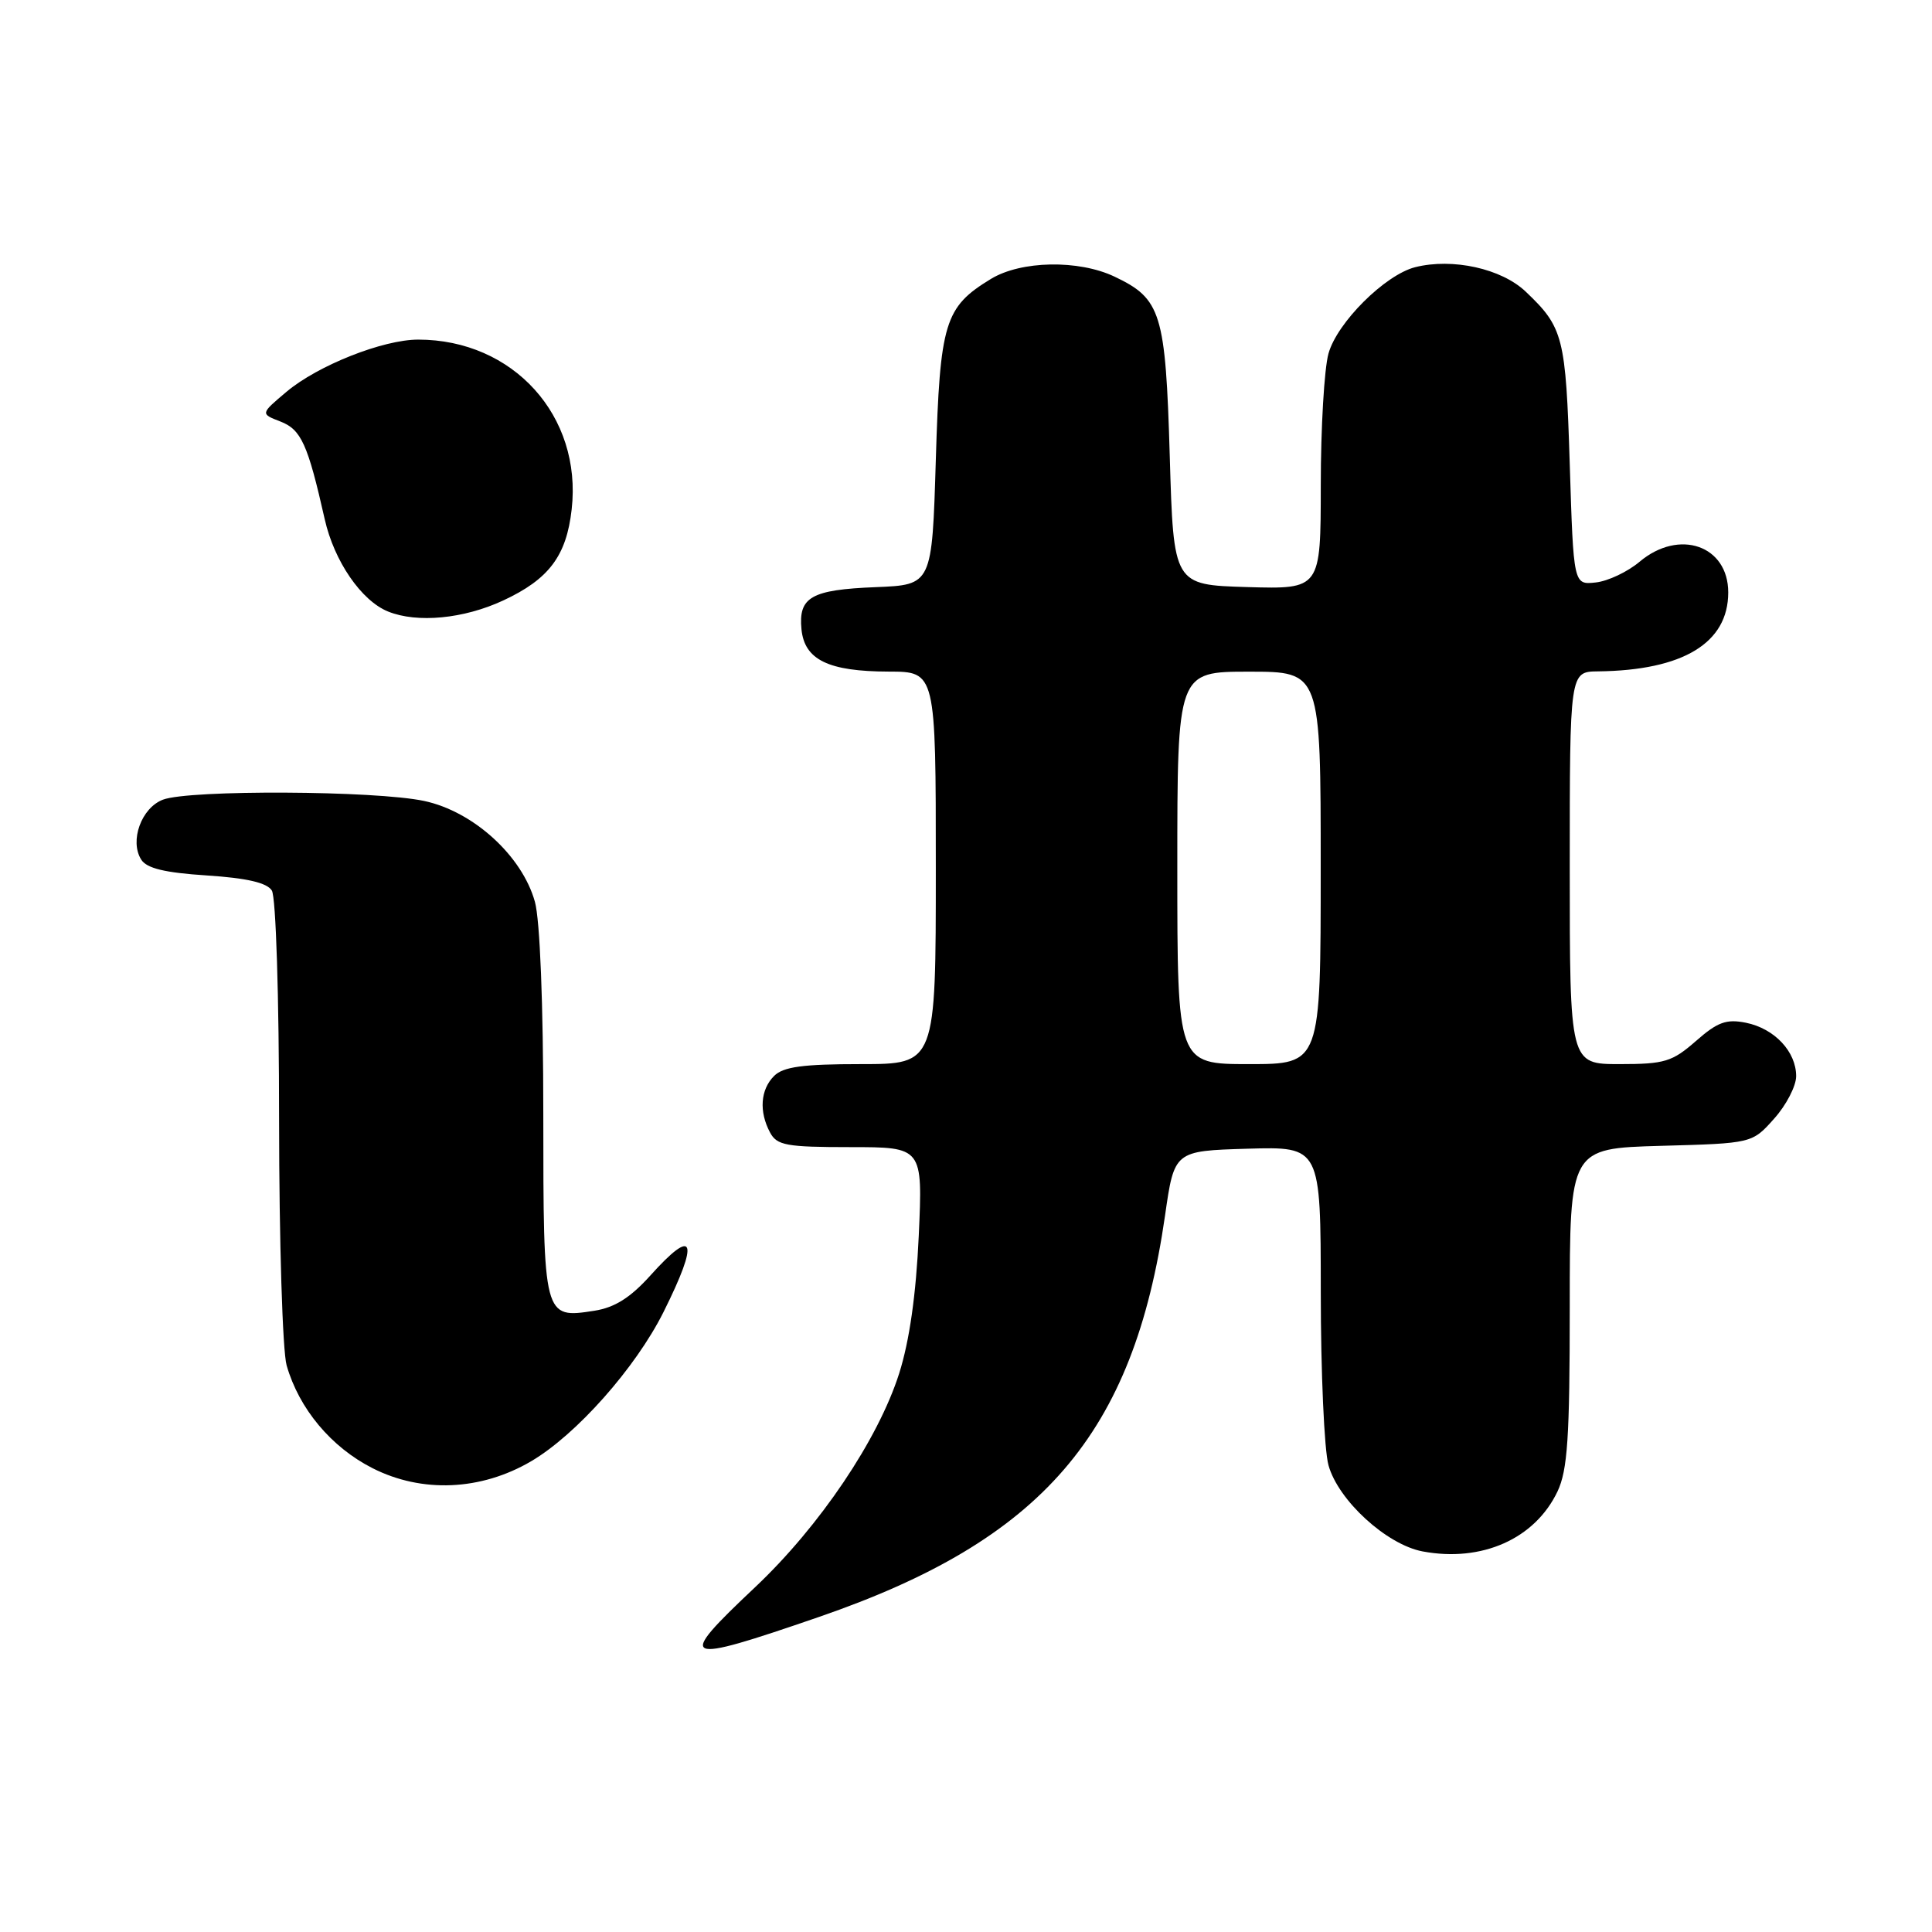<?xml version="1.0" encoding="UTF-8" standalone="no"?>
<!DOCTYPE svg PUBLIC "-//W3C//DTD SVG 1.1//EN" "http://www.w3.org/Graphics/SVG/1.1/DTD/svg11.dtd" >
<svg xmlns="http://www.w3.org/2000/svg" xmlns:xlink="http://www.w3.org/1999/xlink" version="1.1" viewBox="0 0 256 256">
 <g >
 <path fill="currentColor"
d=" M 108.50 214.26 C 138.13 204.06 150.19 190.08 154.37 161.09 C 155.60 152.50 155.60 152.50 165.30 152.21 C 175.00 151.93 175.00 151.93 175.01 171.21 C 175.01 181.82 175.47 192.14 176.03 194.15 C 177.32 198.81 183.73 204.67 188.50 205.57 C 196.35 207.04 203.39 203.91 206.38 197.62 C 207.71 194.80 208.00 190.50 208.00 173.18 C 208.00 152.17 208.00 152.17 220.08 151.83 C 232.17 151.50 232.17 151.50 235.08 148.23 C 236.69 146.44 238.00 143.90 238.00 142.60 C 238.00 139.34 235.13 136.29 231.35 135.52 C 228.75 135.00 227.59 135.42 224.72 137.94 C 221.58 140.69 220.57 141.00 214.62 141.00 C 208.00 141.00 208.00 141.00 208.00 115.00 C 208.00 89.00 208.00 89.00 211.75 88.96 C 223.02 88.83 229.00 85.20 229.00 78.50 C 229.00 72.28 222.50 70.02 217.26 74.43 C 215.67 75.77 213.05 77.01 211.44 77.18 C 208.50 77.50 208.50 77.50 208.00 61.50 C 207.47 44.63 207.16 43.39 202.16 38.64 C 198.96 35.59 192.48 34.16 187.53 35.40 C 183.53 36.41 177.17 42.74 176.03 46.85 C 175.47 48.86 175.01 56.70 175.01 64.29 C 175.00 78.07 175.00 78.07 165.25 77.79 C 155.50 77.50 155.50 77.50 155.00 60.45 C 154.44 41.45 153.87 39.59 147.67 36.65 C 142.90 34.39 135.29 34.53 131.30 36.96 C 125.16 40.70 124.55 42.69 124.00 60.95 C 123.50 77.50 123.50 77.50 116.04 77.80 C 107.49 78.14 105.78 79.11 106.20 83.39 C 106.60 87.43 109.77 88.97 117.75 88.99 C 124.00 89.00 124.00 89.00 124.00 115.00 C 124.00 141.00 124.00 141.00 114.07 141.00 C 106.38 141.00 103.79 141.35 102.57 142.57 C 100.76 144.38 100.55 147.29 102.04 150.07 C 102.95 151.77 104.20 152.00 112.67 152.00 C 122.27 152.00 122.27 152.00 121.74 163.75 C 121.38 171.57 120.51 177.68 119.14 182.00 C 116.35 190.76 108.62 202.23 100.06 210.31 C 89.47 220.29 90.12 220.59 108.50 214.26 Z  M 70.37 193.63 C 76.35 190.12 84.21 181.27 87.92 173.85 C 92.71 164.25 92.05 162.46 86.14 169.05 C 83.52 171.95 81.45 173.26 78.76 173.68 C 72.01 174.73 72.00 174.71 71.99 147.63 C 71.99 133.04 71.55 121.92 70.88 119.50 C 69.19 113.41 62.73 107.52 56.20 106.13 C 49.73 104.75 25.10 104.63 21.59 105.96 C 18.73 107.05 17.15 111.42 18.71 113.90 C 19.43 115.06 21.84 115.64 27.39 116.00 C 32.71 116.35 35.37 116.96 36.02 118.00 C 36.56 118.85 36.98 132.03 36.98 148.51 C 36.99 164.46 37.44 179.05 37.98 180.92 C 39.62 186.66 43.88 191.76 49.36 194.54 C 55.90 197.86 63.72 197.53 70.37 193.63 Z  M 66.67 79.57 C 72.74 76.75 75.06 73.66 75.75 67.49 C 77.15 55.11 68.00 45.00 55.41 45.00 C 50.75 45.00 42.12 48.42 37.98 51.90 C 34.50 54.83 34.50 54.83 37.15 55.85 C 39.91 56.92 40.78 58.83 43.03 68.81 C 44.28 74.36 47.88 79.60 51.42 81.03 C 55.28 82.59 61.45 82.00 66.67 79.57 Z  M 156.00 115.00 C 156.00 89.00 156.00 89.00 165.50 89.00 C 175.00 89.00 175.00 89.00 175.00 115.00 C 175.00 141.00 175.00 141.00 165.50 141.00 C 156.00 141.00 156.00 141.00 156.00 115.00 Z "/>
</g>
</svg>